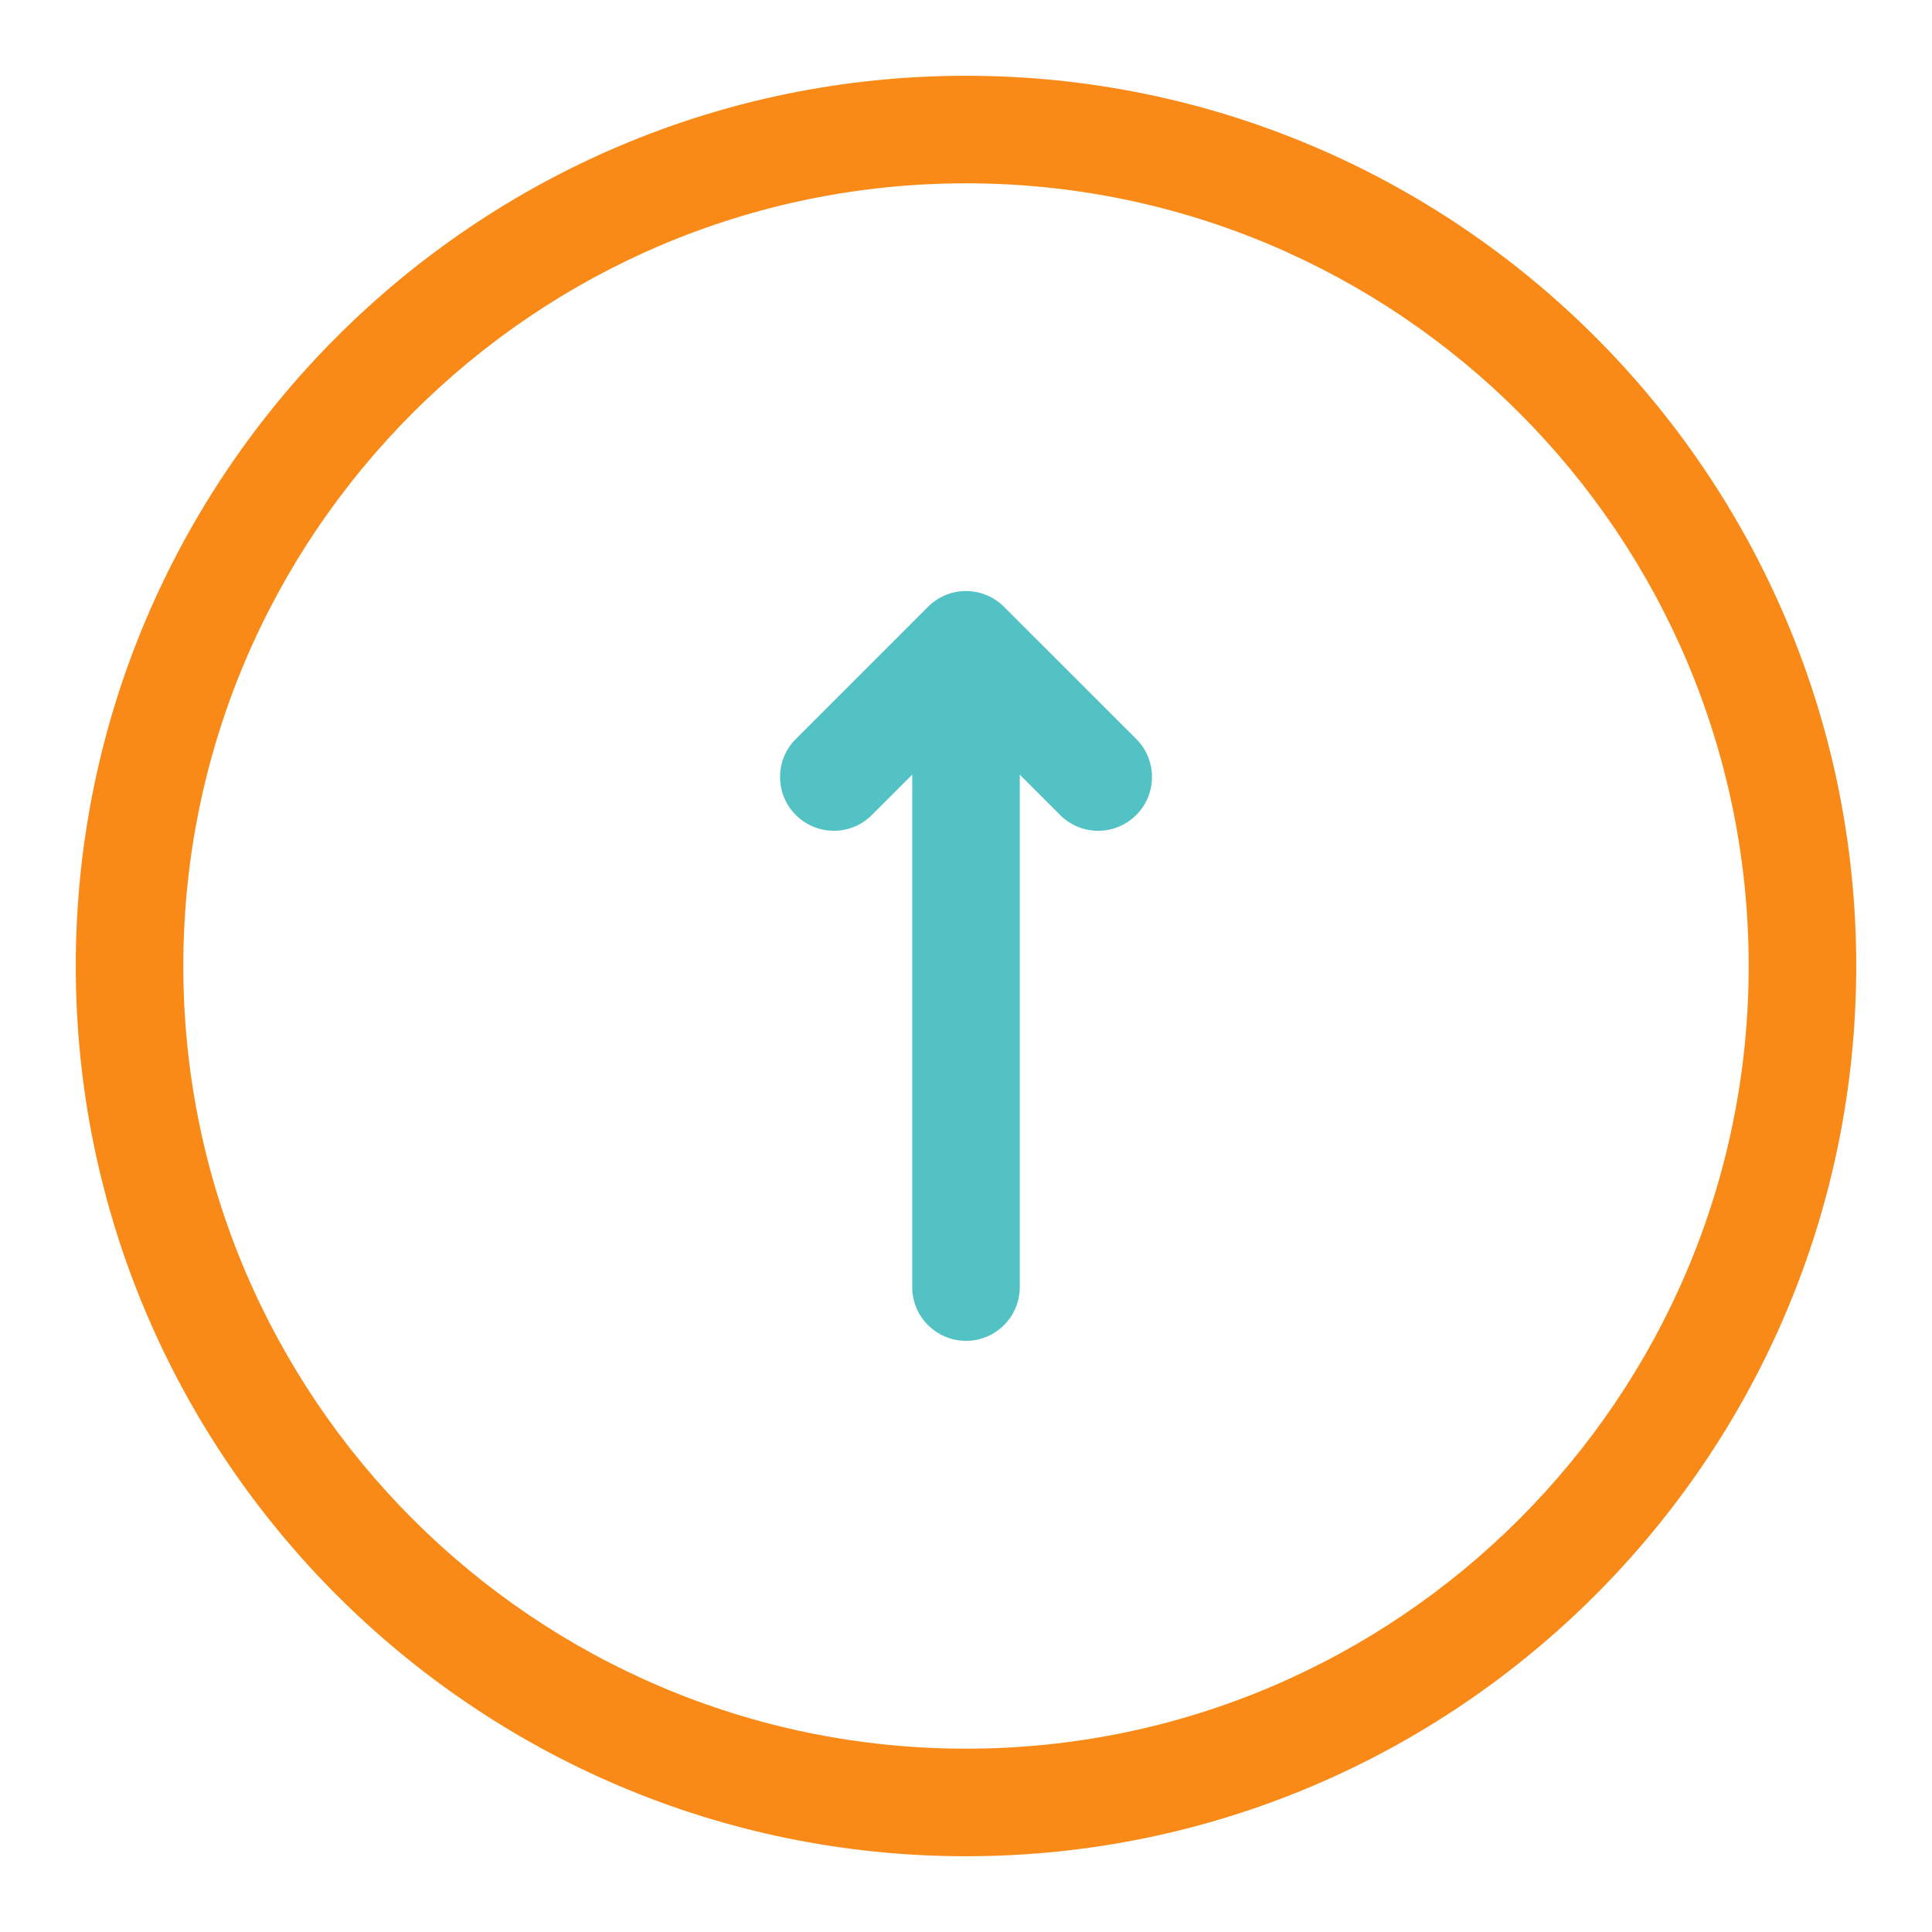 <svg width="102" height="102" viewBox="0 0 102 102" fill="none" xmlns="http://www.w3.org/2000/svg">
<g filter="url(#filter0_d_135_718)">
<path d="M51 0C25.084 0 4 21.084 4 47C4 72.916 25.084 94 51 94C76.916 94 98 72.916 98 47C98 21.084 76.916 0 51 0ZM51 88.322C28.216 88.322 9.678 69.787 9.678 47C9.678 24.213 28.216 5.678 51 5.678C73.787 5.678 92.322 24.213 92.322 47C92.322 69.787 73.787 88.322 51 88.322Z" fill="#F98A17"/>
<path d="M53.006 28.036C51.896 26.926 50.101 26.926 48.994 28.036L42.016 35.013C40.906 36.124 40.906 37.922 42.016 39.029C43.127 40.136 44.922 40.139 46.029 39.029L48.161 36.897V63.952C48.161 65.519 49.432 66.79 51 66.79C52.568 66.79 53.839 65.519 53.839 63.952V36.897L55.968 39.029C56.523 39.584 57.249 39.862 57.977 39.862C58.706 39.862 59.432 39.584 59.987 39.029C61.097 37.919 61.097 36.121 59.987 35.013L53.006 28.036Z" fill="#53C2C5"/>
</g>
<defs>
<filter id="filter0_d_135_718" x="0" y="0" width="102" height="102" filterUnits="userSpaceOnUse" color-interpolation-filters="sRGB">
<feFlood flood-opacity="0" result="BackgroundImageFix"/>
<feColorMatrix in="SourceAlpha" type="matrix" values="0 0 0 0 0 0 0 0 0 0 0 0 0 0 0 0 0 0 127 0" result="hardAlpha"/>
<feOffset dy="4"/>
<feGaussianBlur stdDeviation="2"/>
<feComposite in2="hardAlpha" operator="out"/>
<feColorMatrix type="matrix" values="0 0 0 0 0 0 0 0 0 0 0 0 0 0 0 0 0 0 0.25 0"/>
<feBlend mode="normal" in2="BackgroundImageFix" result="effect1_dropShadow_135_718"/>
<feBlend mode="normal" in="SourceGraphic" in2="effect1_dropShadow_135_718" result="shape"/>
</filter>
</defs>
</svg>
